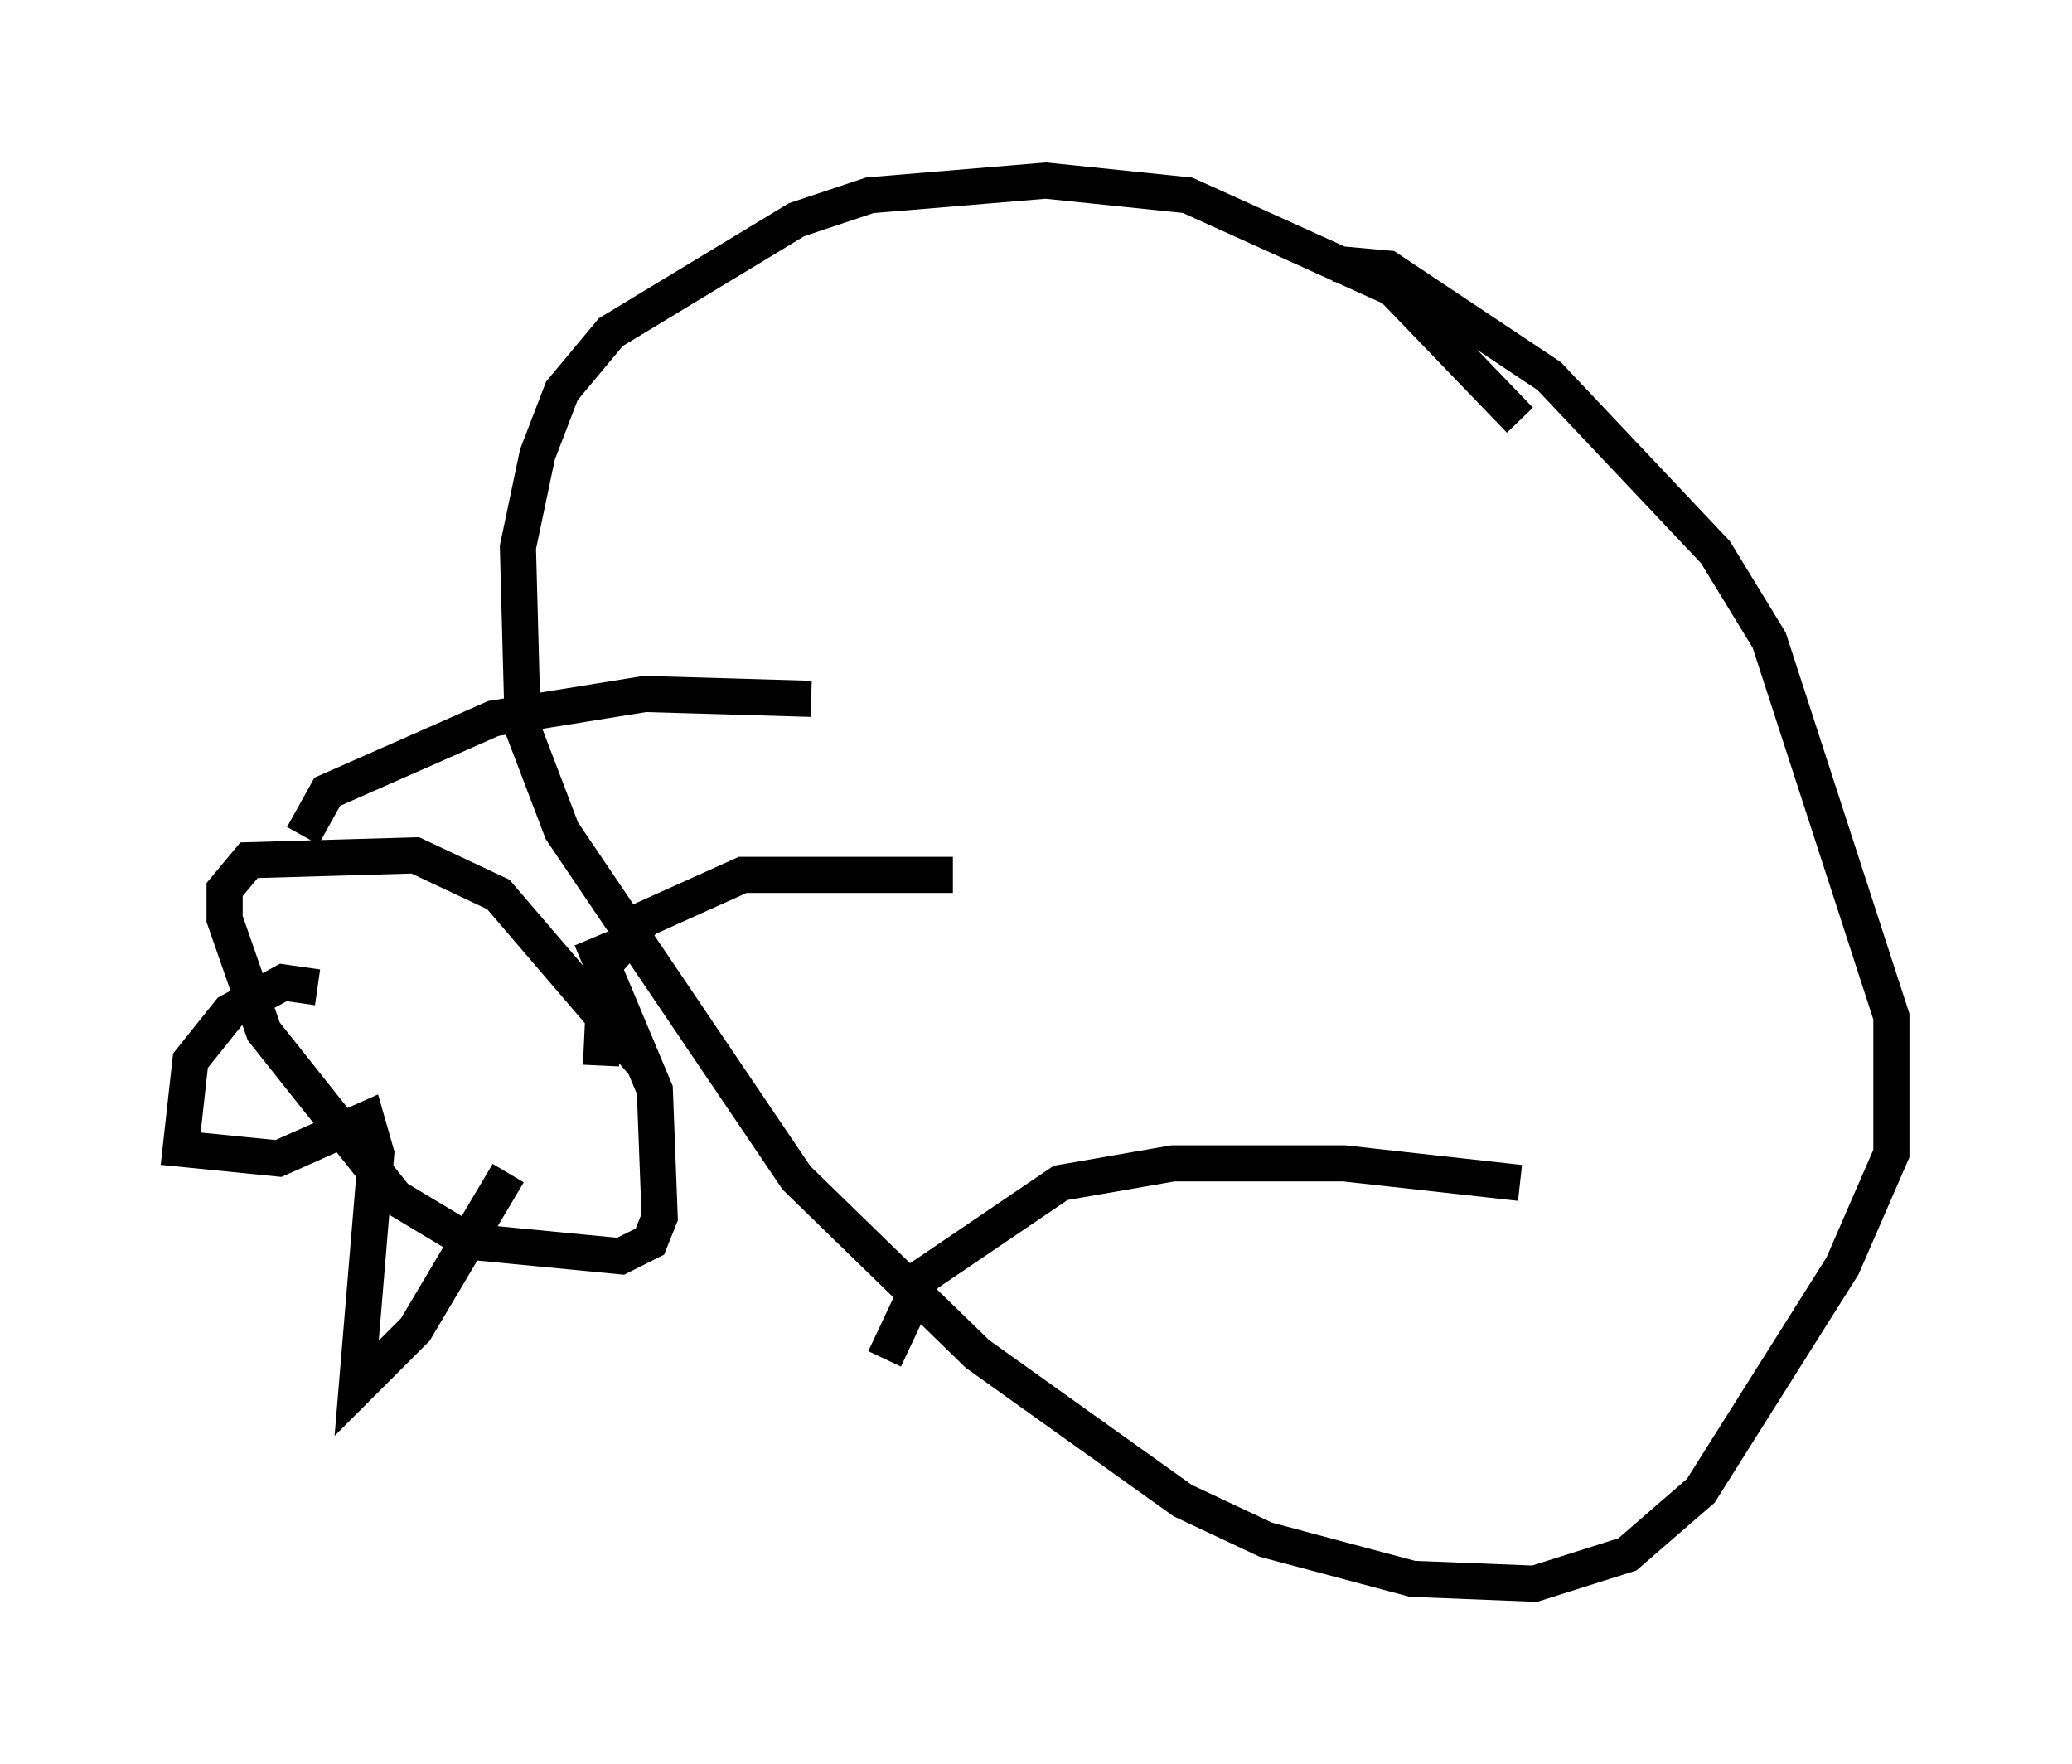 <?xml version="1.0" encoding="utf-8" ?>
<svg baseProfile="full" height="48.836" version="1.1" width="57.361" xmlns="http://www.w3.org/2000/svg" xmlns:ev="http://www.w3.org/2001/xml-events" xmlns:xlink="http://www.w3.org/1999/xlink"><defs /><rect fill="white" height="48.836" width="57.361" x="0" y="0" /><path d="M43.024, 13.66 m-0.947, -2.03 l-3.518, -3.654 -5.683, -2.571 l-3.924, -0.406 -4.871, 0.406 l-2.03, 0.677 -5.142, 3.112 l-1.353, 1.624 -0.677, 1.759 l-0.541, 2.571 0.135, 5.007 l1.083, 2.842 6.495, 9.607 l5.007, 4.871 5.683, 4.059 l2.3, 1.083 4.059, 1.083 l3.383, 0.135 2.571, -0.812 l2.03, -1.759 3.924, -6.225 l1.353, -3.112 0.0, -3.789 l-3.383, -10.419 -1.488, -2.436 l-4.601, -4.871 -4.465, -2.977 l-1.488, -0.135 m-14.479, 12.043 l-4.601, -0.135 -4.195, 0.677 l-4.601, 2.03 -0.677, 1.218 m17.997, 1.083 l-5.819, 0.0 -2.706, 1.218 l-1.083, 1.218 -0.135, 2.842 m1.218, 0.0 l-4.059, -4.736 -2.3, -1.083 l-4.601, 0.135 -0.677, 0.812 l0.0, 0.812 1.083, 3.112 l3.654, 4.601 2.03, 1.218 l4.195, 0.406 0.812, -0.406 l0.271, -0.677 -0.135, -3.518 l-1.759, -4.195 m-7.578, 1.353 l-0.947, -0.135 -1.488, 0.812 l-1.083, 1.353 -0.271, 2.436 l2.706, 0.271 2.436, -1.083 l0.271, 0.947 -0.541, 6.495 l1.624, -1.624 2.571, -4.33 m28.011, 0.271 l-4.871, -0.541 -4.736, 0.0 l-3.112, 0.541 -3.789, 2.571 l-1.083, 2.3 " fill="none" stroke="black" stroke-width="1" /></svg>